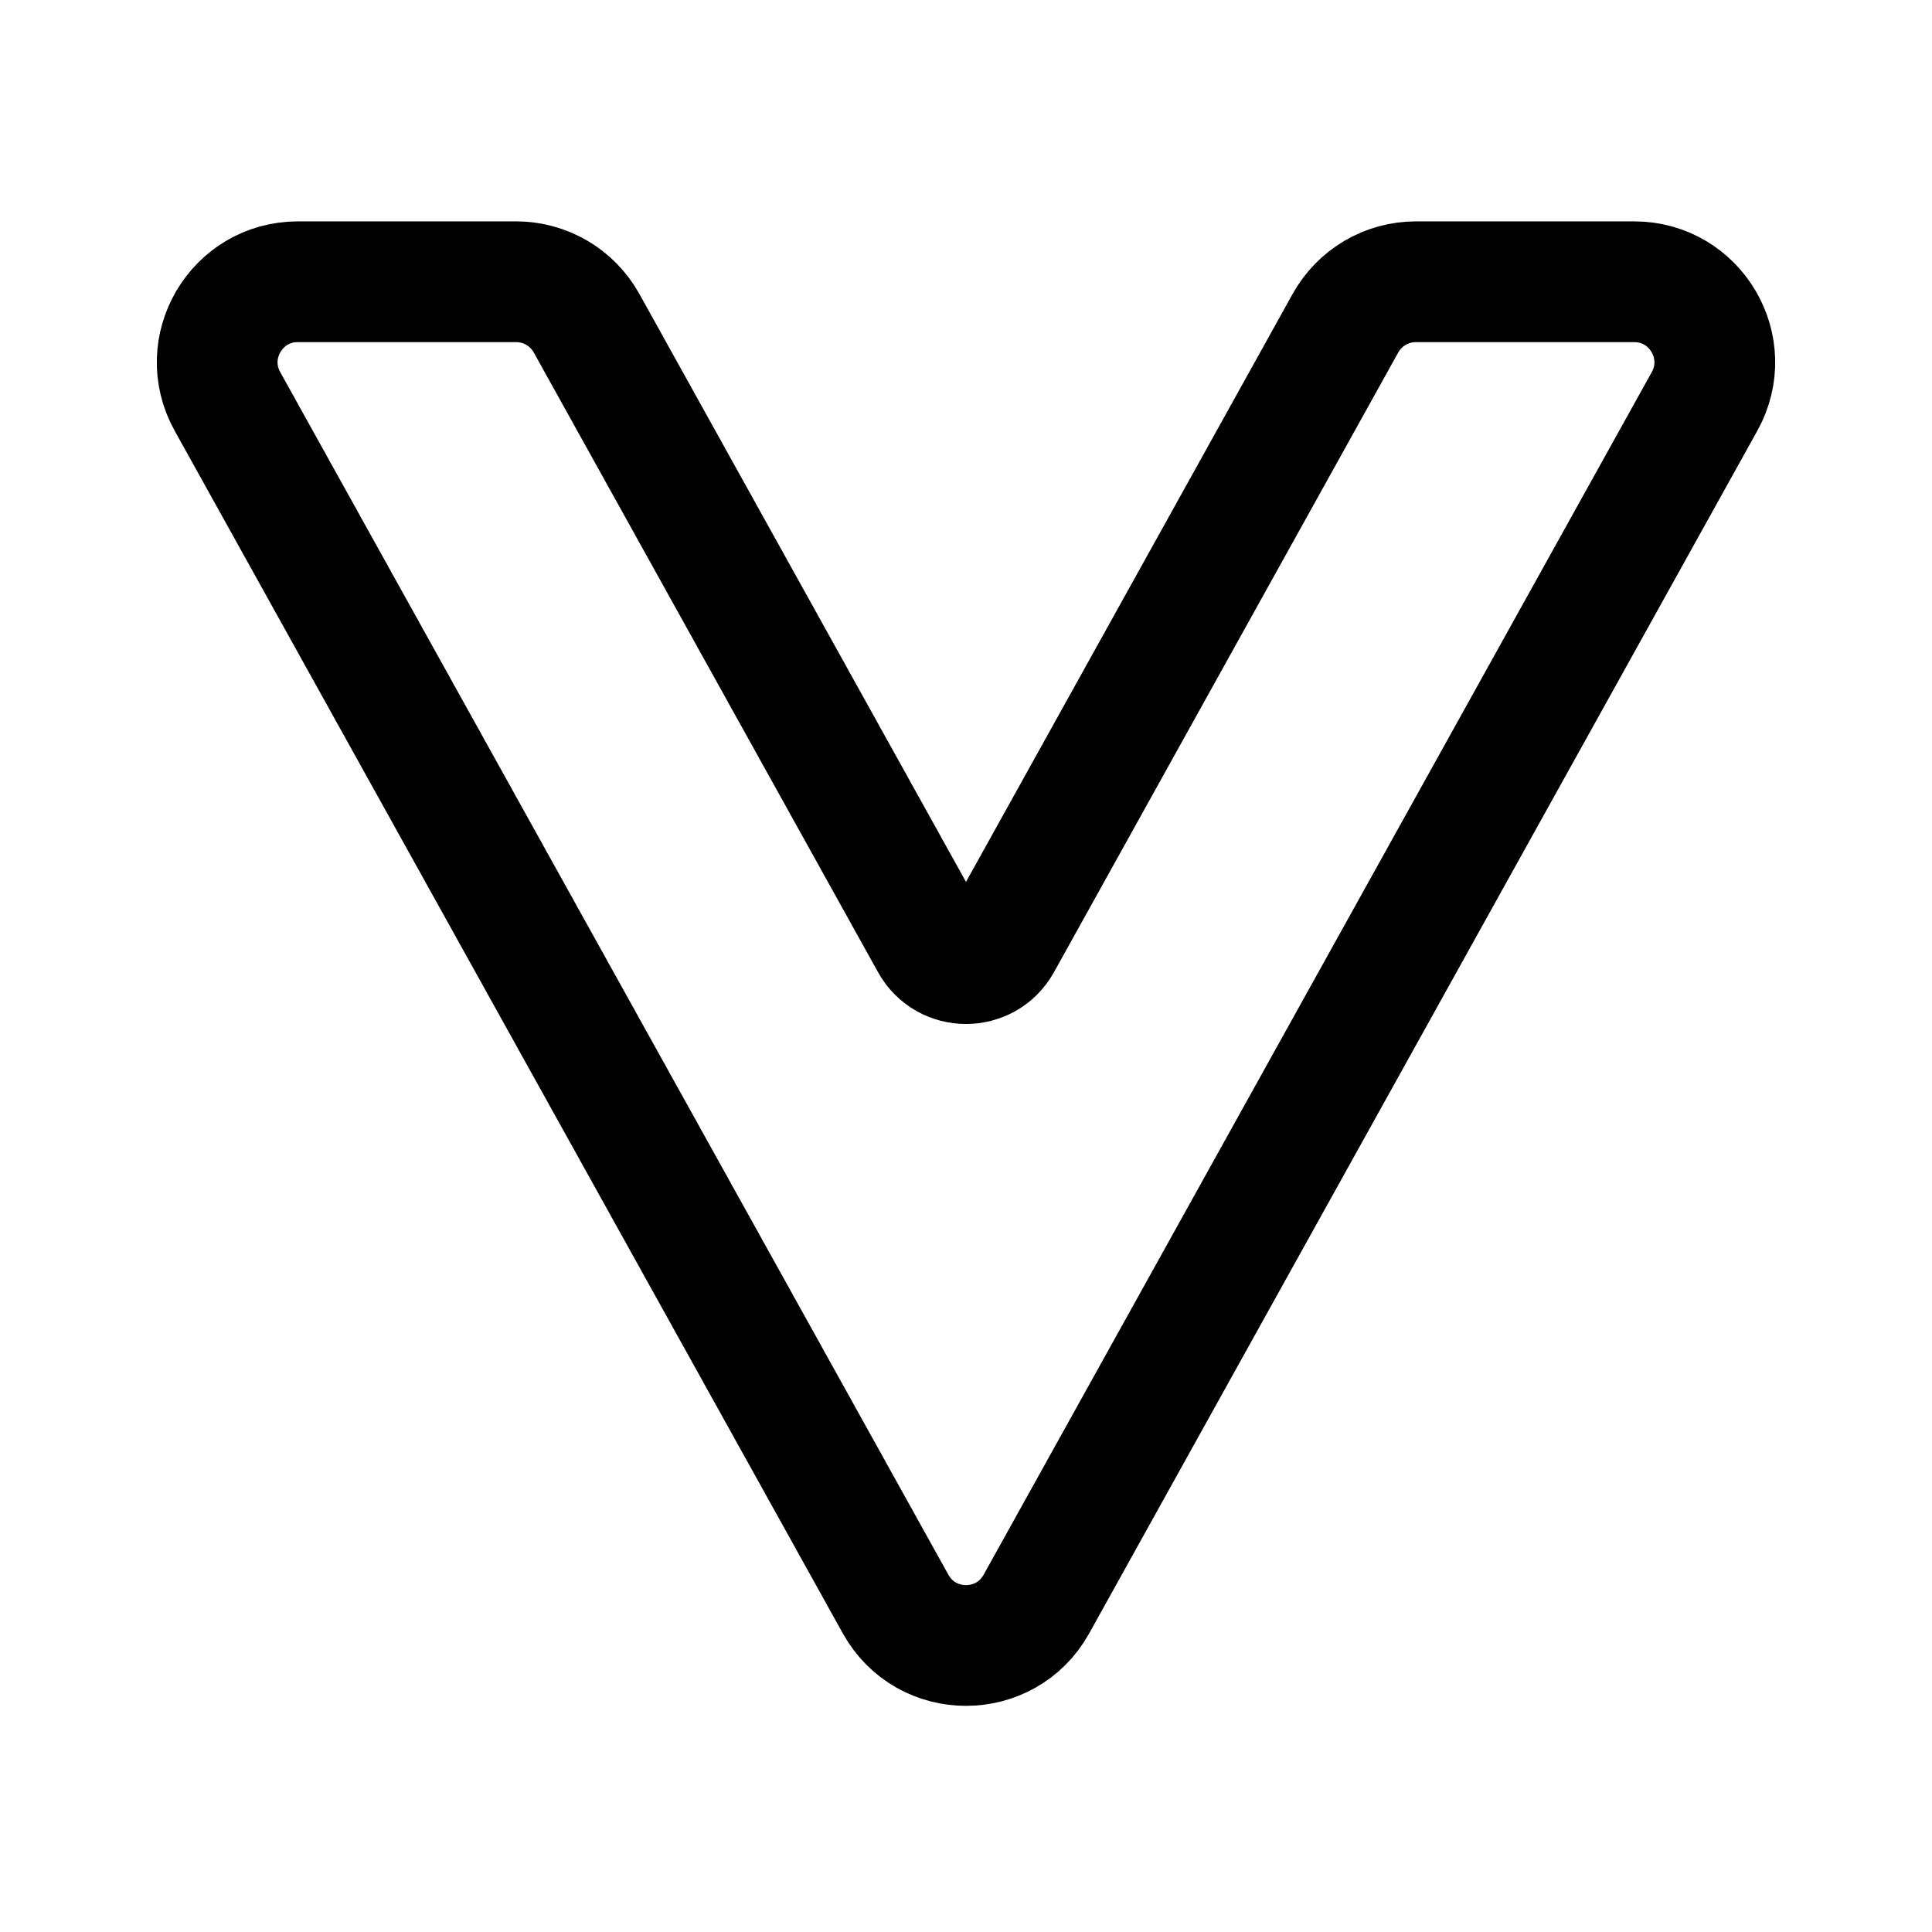 <svg width="24" height="24" viewBox="0 0 24 24" fill="none" xmlns="http://www.w3.org/2000/svg">
  <path
    d="M6.412 3.5H3.7C2.937 3.5 2.455 4.319 2.825 4.986L11.126 19.927C11.507 20.612 12.493 20.612 12.874 19.927L21.175 4.986C21.545 4.319 21.063 3.5 20.3 3.5H17.588C17.225 3.5 16.891 3.697 16.714 4.014L12.437 11.713C12.247 12.056 11.753 12.056 11.563 11.713L7.286 4.014C7.109 3.697 6.775 3.5 6.412 3.5Z"
    stroke="currentColor" stroke-width="1.5" stroke-linejoin="round" />
</svg>